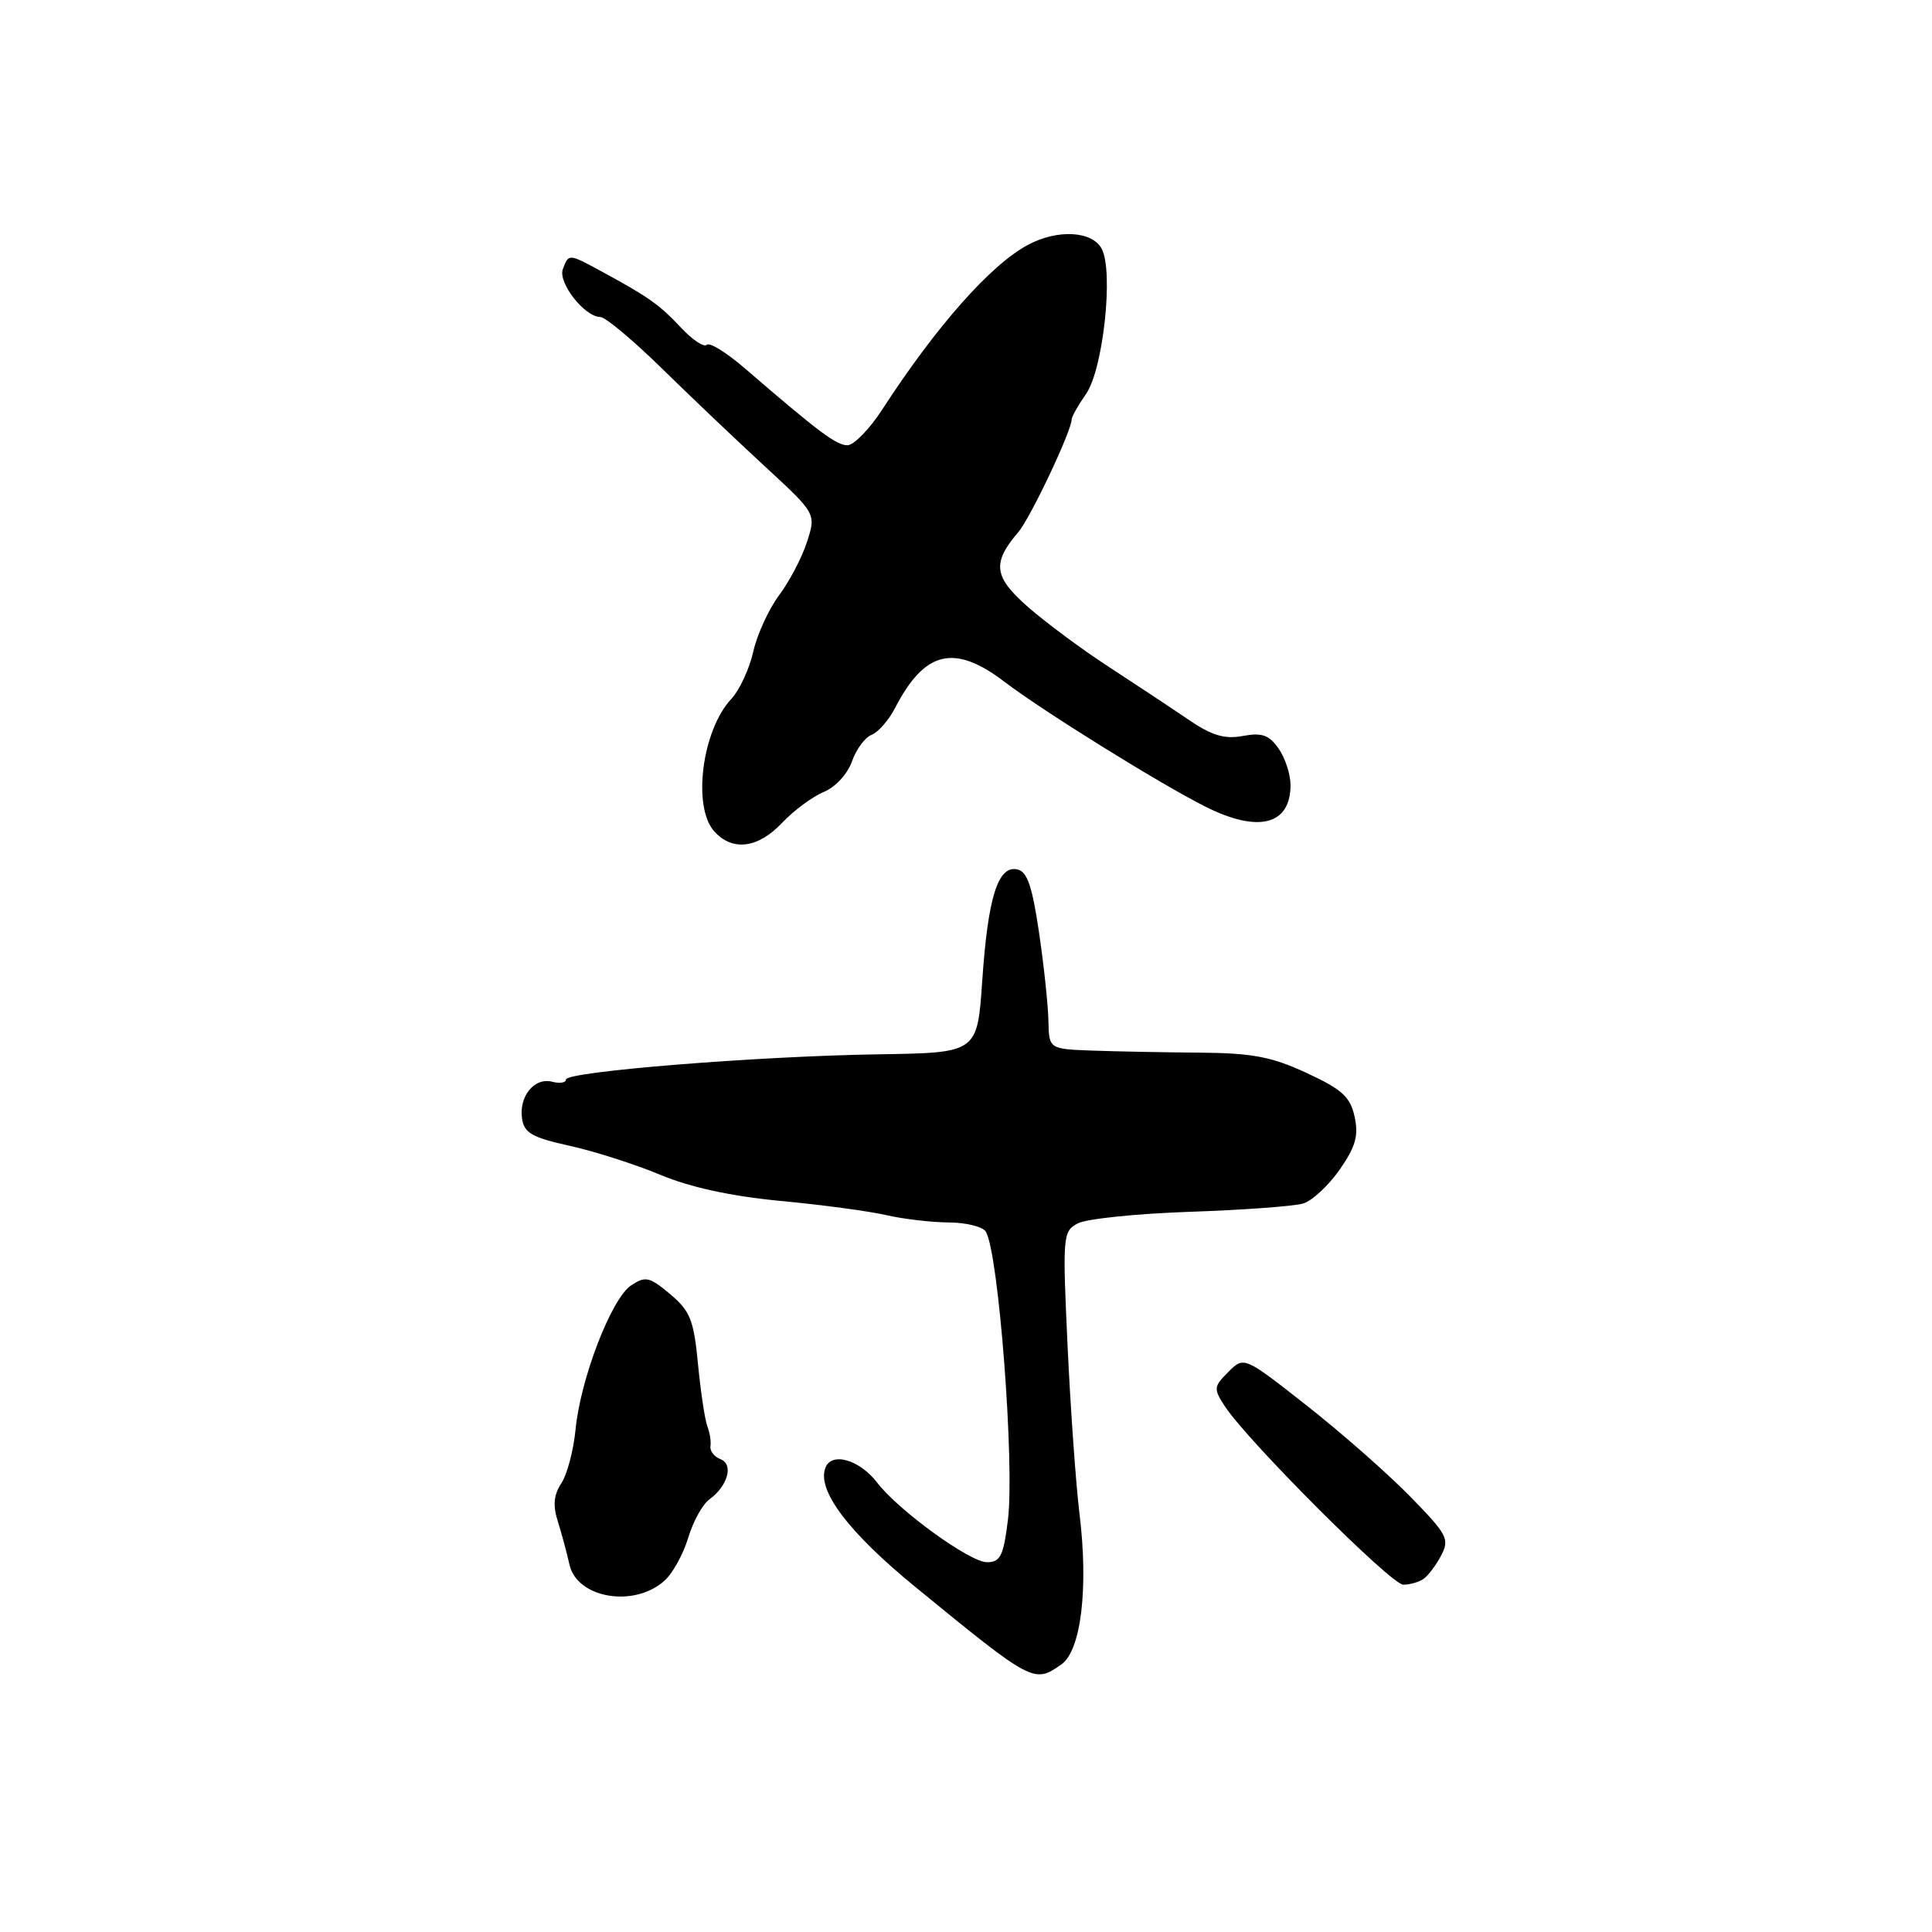 <?xml version="1.0" encoding="UTF-8" standalone="no"?>
<!DOCTYPE svg PUBLIC "-//W3C//DTD SVG 1.1//EN" "http://www.w3.org/Graphics/SVG/1.1/DTD/svg11.dtd" >
<svg xmlns="http://www.w3.org/2000/svg" xmlns:xlink="http://www.w3.org/1999/xlink" version="1.1" viewBox="0 0 256 256">
 <g >
 <path fill="currentColor"
d=" M 140.63 220.55 C 143.26 218.71 144.25 210.39 143.03 200.50 C 142.56 196.65 141.85 186.68 141.46 178.35 C 140.78 163.74 140.83 163.16 142.80 162.11 C 143.93 161.50 150.62 160.81 157.67 160.57 C 164.73 160.33 171.48 159.83 172.68 159.47 C 173.88 159.10 176.06 157.07 177.53 154.96 C 179.64 151.92 180.04 150.47 179.49 147.96 C 178.92 145.34 177.83 144.35 173.15 142.18 C 168.51 140.03 165.98 139.54 159.00 139.48 C 154.32 139.45 147.91 139.32 144.75 139.21 C 139.00 139.00 139.00 139.00 138.92 135.25 C 138.88 133.19 138.32 127.91 137.67 123.51 C 136.75 117.30 136.10 115.45 134.75 115.19 C 132.22 114.70 130.90 118.94 130.15 130.00 C 129.50 139.50 129.50 139.50 116.50 139.70 C 100.44 139.94 75.00 141.99 75.00 143.04 C 75.00 143.46 74.18 143.60 73.18 143.34 C 70.83 142.72 68.75 145.24 69.17 148.19 C 69.45 150.13 70.48 150.72 75.50 151.83 C 78.80 152.56 84.20 154.29 87.50 155.67 C 91.47 157.33 96.85 158.50 103.43 159.13 C 108.89 159.64 115.19 160.49 117.43 161.01 C 119.67 161.53 123.39 161.96 125.69 161.98 C 128.00 161.99 130.21 162.54 130.62 163.19 C 132.32 165.94 134.47 194.07 133.55 201.44 C 132.96 206.19 132.55 207.00 130.77 207.00 C 128.51 207.00 119.06 200.15 116.24 196.47 C 113.90 193.41 110.19 192.34 109.37 194.49 C 108.22 197.47 112.42 203.03 121.31 210.30 C 136.84 223.00 137.01 223.09 140.63 220.55 Z  M 88.07 209.43 C 89.14 208.47 90.54 205.92 91.19 203.77 C 91.83 201.62 93.09 199.33 93.99 198.68 C 96.44 196.91 97.24 194.03 95.47 193.35 C 94.64 193.03 94.04 192.26 94.14 191.64 C 94.24 191.01 94.05 189.82 93.73 189.00 C 93.41 188.18 92.85 184.47 92.49 180.77 C 91.93 174.90 91.46 173.72 88.80 171.48 C 86.06 169.18 85.53 169.06 83.63 170.32 C 81.02 172.03 76.90 182.72 76.26 189.45 C 75.99 192.18 75.15 195.37 74.38 196.54 C 73.37 198.08 73.24 199.47 73.91 201.58 C 74.42 203.19 75.11 205.76 75.45 207.29 C 76.43 211.79 84.05 213.08 88.07 209.43 Z  M 188.60 209.23 C 189.21 208.83 190.26 207.43 190.95 206.13 C 192.10 203.94 191.80 203.35 186.85 198.29 C 183.91 195.28 177.75 189.86 173.17 186.26 C 164.84 179.71 164.84 179.71 162.76 181.79 C 160.80 183.75 160.78 184.01 162.32 186.37 C 165.35 190.98 184.36 210.00 185.94 209.98 C 186.80 209.98 188.00 209.64 188.60 209.23 Z  M 103.63 109.03 C 105.17 107.40 107.66 105.56 109.15 104.94 C 110.70 104.30 112.31 102.55 112.89 100.89 C 113.45 99.29 114.62 97.70 115.49 97.37 C 116.36 97.03 117.76 95.44 118.59 93.83 C 122.53 86.21 126.44 85.27 133.11 90.35 C 138.22 94.24 153.60 103.80 159.71 106.88 C 166.73 110.41 171.00 109.33 171.00 104.02 C 171.00 102.60 170.29 100.43 169.42 99.19 C 168.16 97.38 167.22 97.05 164.67 97.52 C 162.23 97.97 160.56 97.46 157.39 95.30 C 155.13 93.76 150.40 90.63 146.89 88.34 C 143.38 86.06 138.58 82.50 136.23 80.44 C 131.66 76.44 131.42 74.61 134.94 70.50 C 136.53 68.64 142.00 57.08 142.00 55.58 C 142.00 55.22 142.86 53.70 143.90 52.21 C 146.18 48.96 147.58 35.96 145.98 32.96 C 144.71 30.59 140.11 30.35 136.20 32.45 C 131.26 35.09 124.07 43.22 116.91 54.25 C 115.22 56.86 113.13 59.00 112.29 59.00 C 110.82 59.00 108.47 57.24 98.64 48.76 C 96.26 46.71 94.01 45.32 93.65 45.69 C 93.28 46.05 91.75 45.03 90.24 43.42 C 87.37 40.36 85.91 39.33 79.79 36.01 C 75.31 33.58 75.37 33.59 74.58 35.66 C 73.90 37.44 77.47 42.00 79.54 42.00 C 80.20 42.00 83.84 45.04 87.63 48.75 C 91.42 52.46 97.58 58.33 101.33 61.78 C 108.14 68.06 108.14 68.06 106.94 71.78 C 106.29 73.83 104.62 77.01 103.25 78.85 C 101.87 80.70 100.32 84.07 99.81 86.35 C 99.30 88.63 97.99 91.44 96.92 92.59 C 93.02 96.74 91.71 106.92 94.65 110.17 C 97.07 112.84 100.44 112.41 103.63 109.03 Z "/>
</g>
</svg>